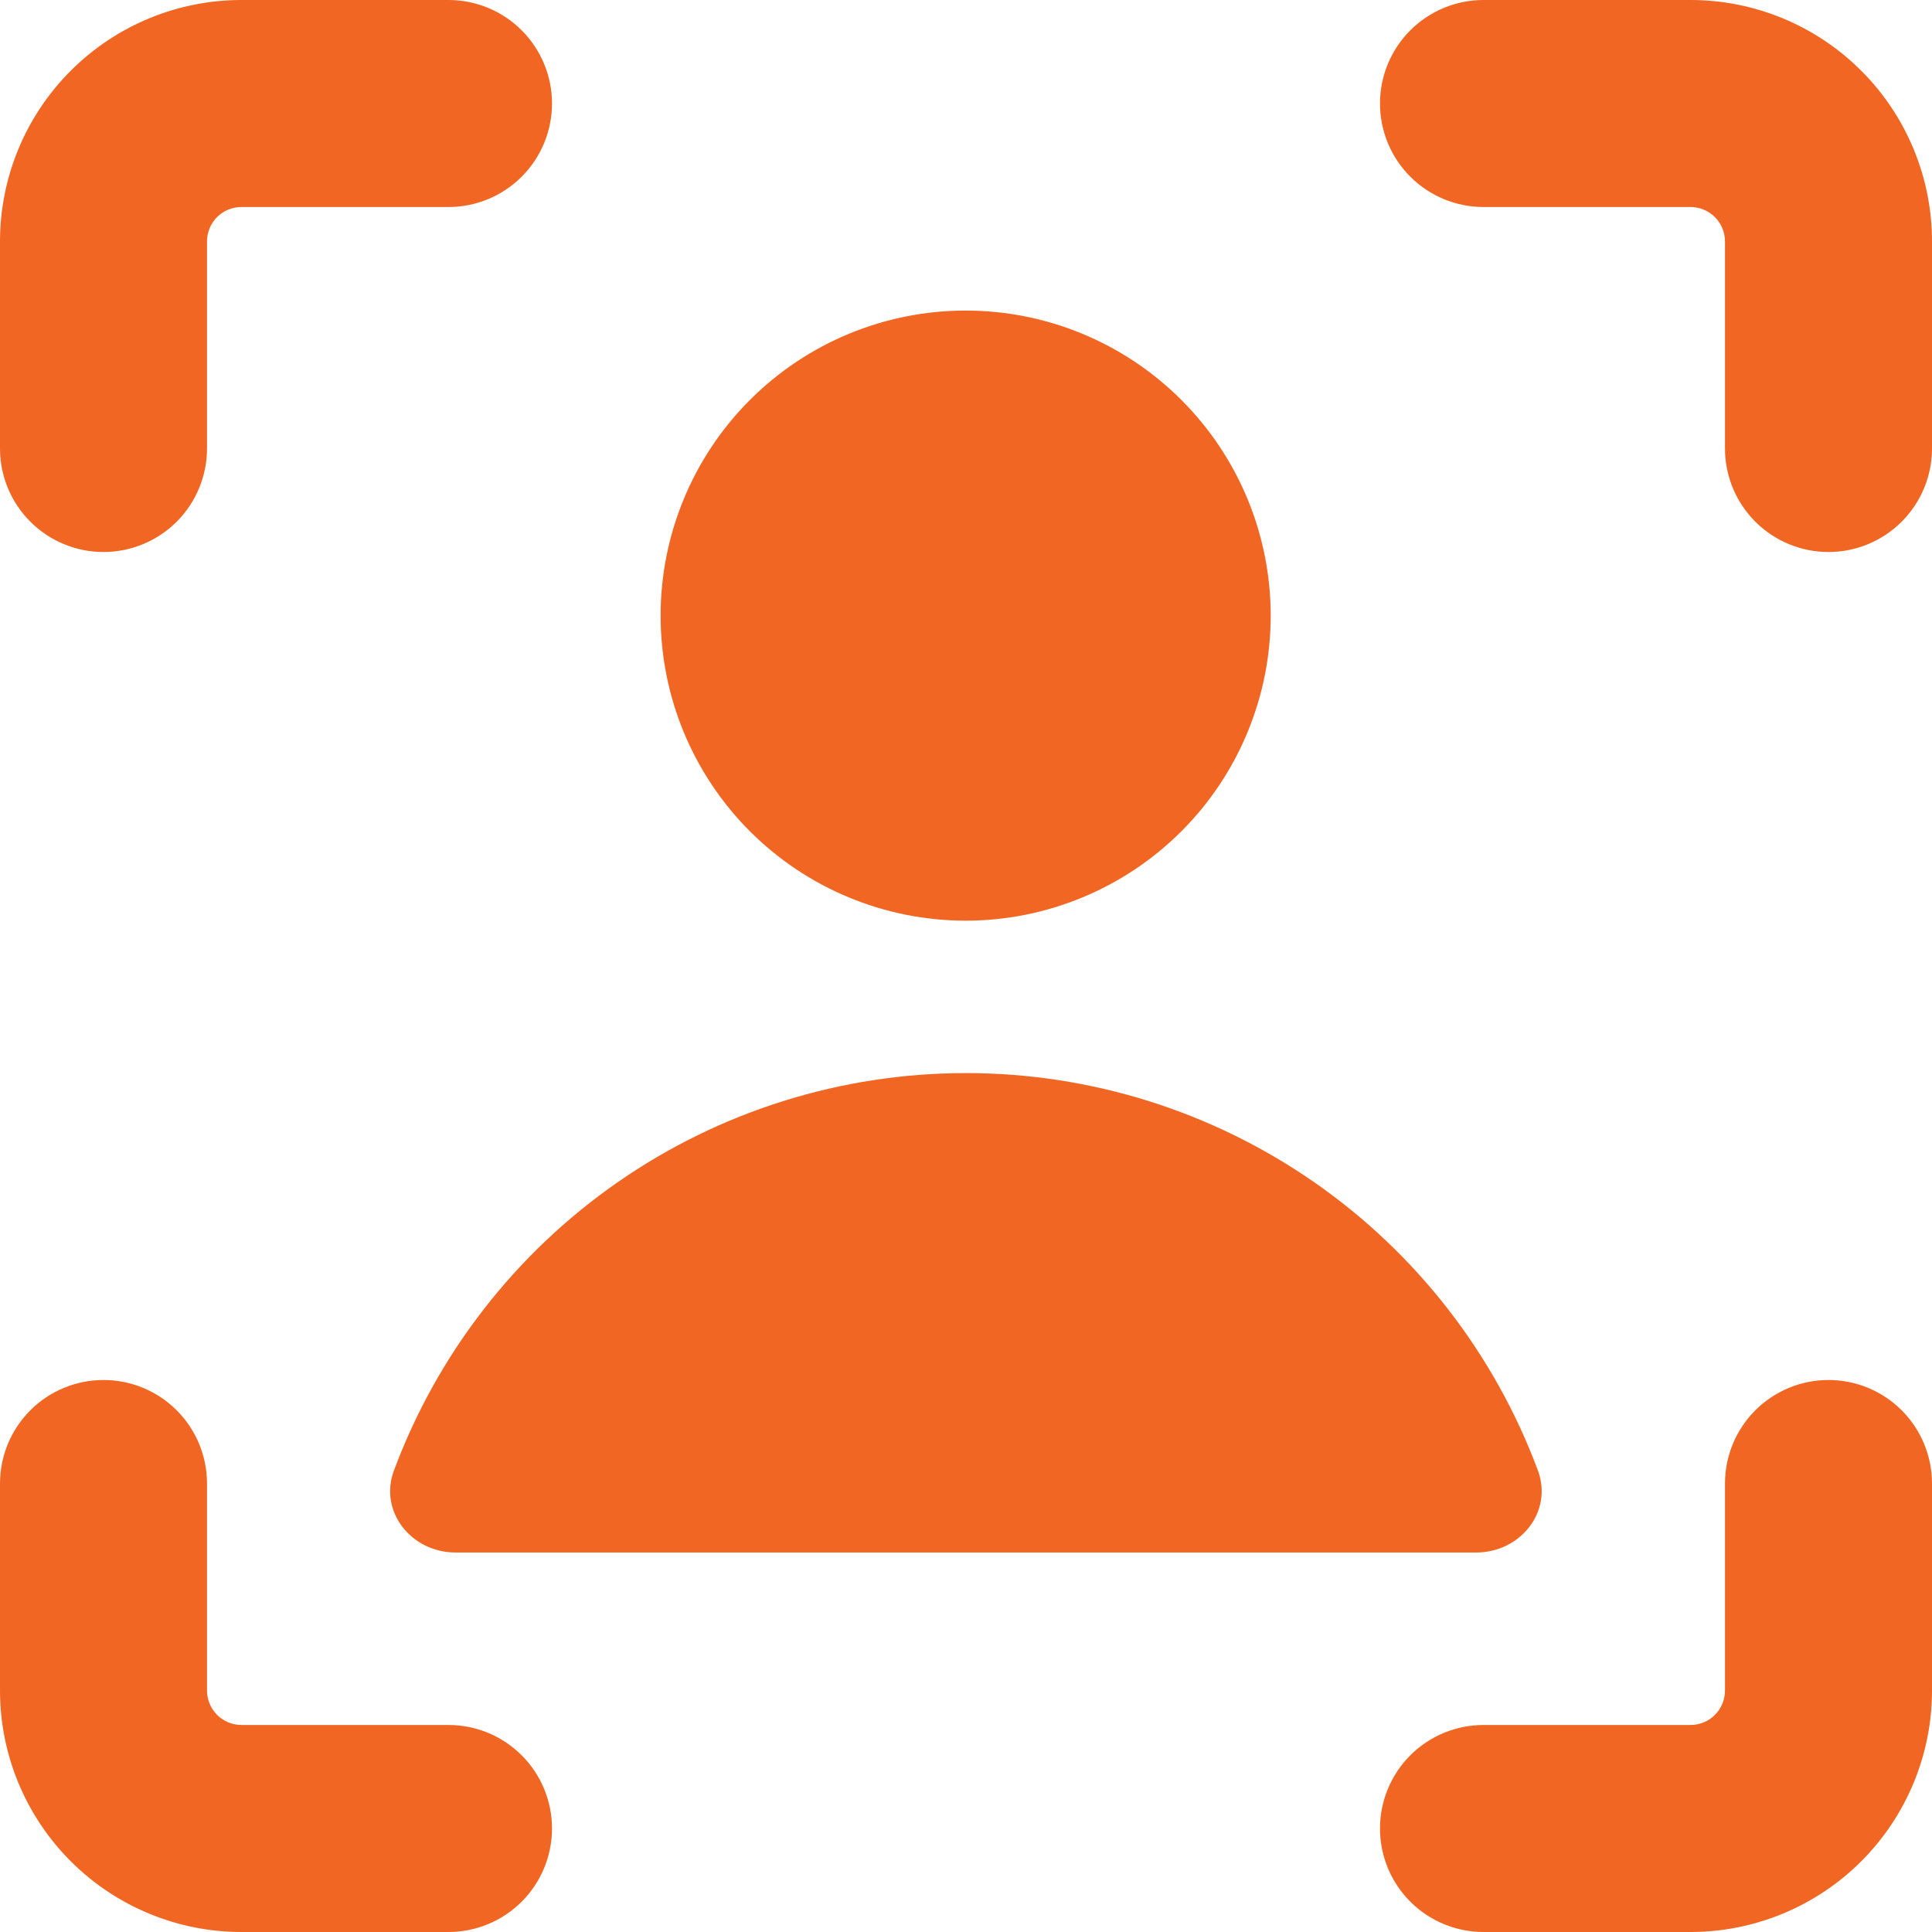 <svg width="88" height="88" viewBox="0 0 88 88" fill="none" xmlns="http://www.w3.org/2000/svg" xmlns:xlink="http://www.w3.org/1999/xlink">
<path d="M9.887,9.887C10.034,9.742 10.207,9.626 10.398,9.547C10.589,9.469 10.793,9.428 11,9.429L20.429,9.429C21.679,9.429 22.878,8.932 23.762,8.048C24.646,7.164 25.143,5.965 25.143,4.714C25.143,3.464 24.646,2.265 23.762,1.381C22.878,0.497 21.679,0 20.429,0L11,0C8.083,0 5.285,1.159 3.222,3.222C1.159,5.285 0,8.083 0,11L0,20.429C0,21.679 0.497,22.878 1.381,23.762C2.265,24.646 3.464,25.143 4.714,25.143C5.965,25.143 7.164,24.646 8.048,23.762C8.932,22.878 9.429,21.679 9.429,20.429L9.429,11C9.428,10.794 9.469,10.589 9.547,10.398C9.626,10.207 9.742,10.034 9.887,9.887ZM88,67.571C88,66.321 87.503,65.122 86.619,64.238C85.735,63.354 84.536,62.857 83.286,62.857C82.035,62.857 80.836,63.354 79.952,64.238C79.068,65.122 78.571,66.321 78.571,67.571L78.571,77C78.571,77.417 78.406,77.816 78.111,78.111C77.816,78.406 77.417,78.571 77,78.571L67.571,78.571C66.321,78.571 65.122,79.068 64.238,79.952C63.354,80.836 62.857,82.035 62.857,83.286C62.857,84.536 63.354,85.735 64.238,86.619C65.122,87.503 66.321,88 67.571,88L77,88C79.917,88 82.715,86.841 84.778,84.778C86.841,82.715 88,79.917 88,77L88,67.571ZM4.714,62.857C5.965,62.857 7.164,63.354 8.048,64.238C8.932,65.122 9.429,66.321 9.429,67.571L9.429,77C9.429,77.417 9.594,77.816 9.889,78.111C10.184,78.406 10.583,78.571 11,78.571L20.429,78.571C21.679,78.571 22.878,79.068 23.762,79.952C24.646,80.836 25.143,82.035 25.143,83.286C25.143,84.536 24.646,85.735 23.762,86.619C22.878,87.503 21.679,88 20.429,88L11,88C8.083,88 5.285,86.841 3.222,84.778C1.159,82.715 0,79.917 0,77L0,67.571C0,66.321 0.497,65.122 1.381,64.238C2.265,63.354 3.464,62.857 4.714,62.857ZM67.571,0C66.321,0 65.122,0.497 64.238,1.381C63.354,2.265 62.857,3.464 62.857,4.714C62.857,5.965 63.354,7.164 64.238,8.048C65.122,8.932 66.321,9.429 67.571,9.429L77,9.429C77.417,9.429 77.816,9.594 78.111,9.889C78.406,10.184 78.571,10.583 78.571,11L78.571,20.429C78.571,21.679 79.068,22.878 79.952,23.762C80.836,24.646 82.035,25.143 83.286,25.143C84.536,25.143 85.735,24.646 86.619,23.762C87.503,22.878 88,21.679 88,20.429L88,11C88,8.083 86.841,5.285 84.778,3.222C82.715,1.159 79.917,0 77,0L67.571,0ZM44,48.878C38.33,48.877 32.795,50.611 28.139,53.845C23.482,57.08 19.925,61.661 17.946,66.974C17.242,68.854 18.744,70.714 20.749,70.714L67.238,70.714C69.25,70.714 70.746,68.854 70.048,66.974C68.069,61.661 64.512,57.08 59.855,53.845C55.198,50.611 49.67,48.877 44,48.878ZM57.879,28.041C57.879,31.726 56.415,35.26 53.809,37.866C51.203,40.471 47.669,41.935 43.984,41.935C40.299,41.935 36.765,40.471 34.159,37.866C31.554,35.26 30.09,31.726 30.09,28.041C30.09,24.356 31.554,20.821 34.159,18.216C36.765,15.61 40.299,14.146 43.984,14.146C47.669,14.146 51.203,15.61 53.809,18.216C56.415,20.821 57.879,24.356 57.879,28.041Z" clip-rule="evenodd" fill-rule="evenodd" fill="#F16622"/>
</svg>
